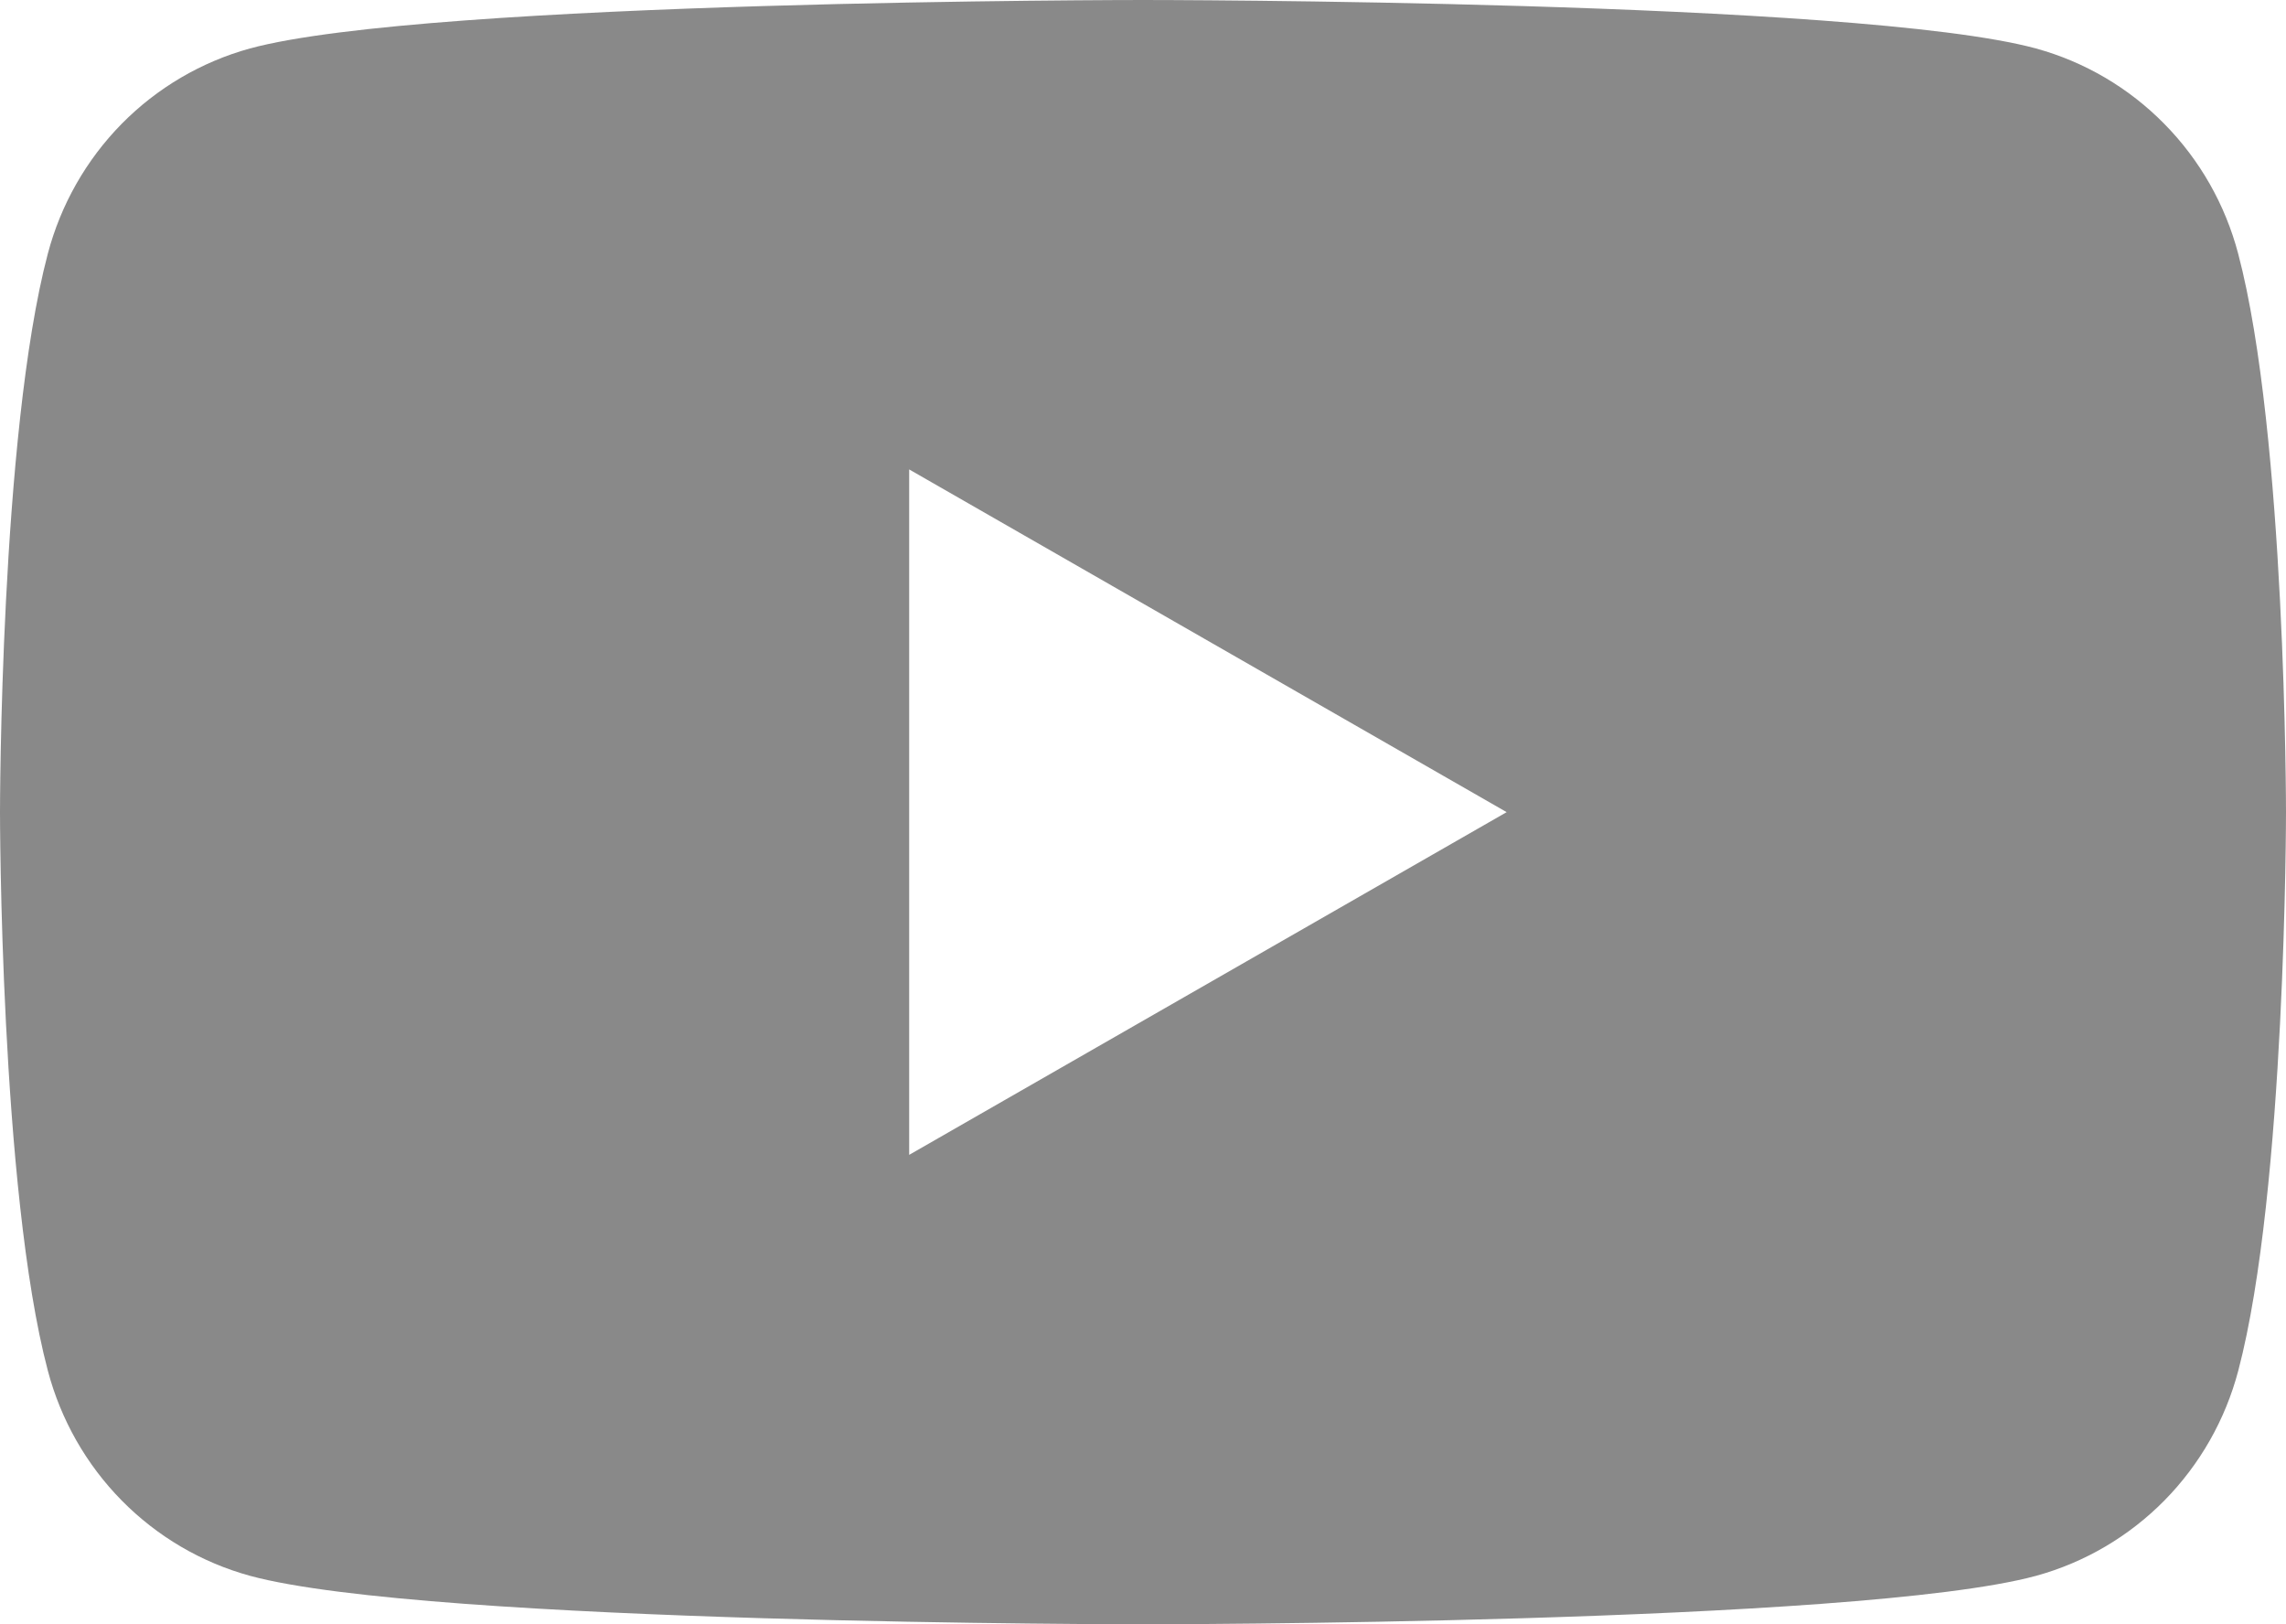 <svg width="38" height="27" viewBox="0 0 38 27" fill="none" xmlns="http://www.w3.org/2000/svg">
<path d="M37.205 4.217C36.99 3.401 36.567 2.657 35.977 2.059C35.388 1.46 34.653 1.028 33.845 0.806C30.883 1.9034e-07 19 0 19 0C19 0 7.117 1.9034e-07 4.153 0.806C3.346 1.029 2.611 1.461 2.022 2.059C1.433 2.658 1.01 3.402 0.795 4.217C0 7.225 0 13.5 0 13.5C0 13.5 0 19.775 0.795 22.783C1.01 23.599 1.433 24.343 2.023 24.942C2.612 25.54 3.347 25.972 4.155 26.194C7.117 27 19 27 19 27C19 27 30.883 27 33.847 26.194C34.654 25.972 35.389 25.54 35.979 24.942C36.569 24.343 36.992 23.599 37.207 22.783C38 19.775 38 13.5 38 13.5C38 13.5 38 7.225 37.205 4.217ZM15.113 19.197V7.803L25.045 13.5L15.113 19.197Z" fill="#898989"/>
</svg>
